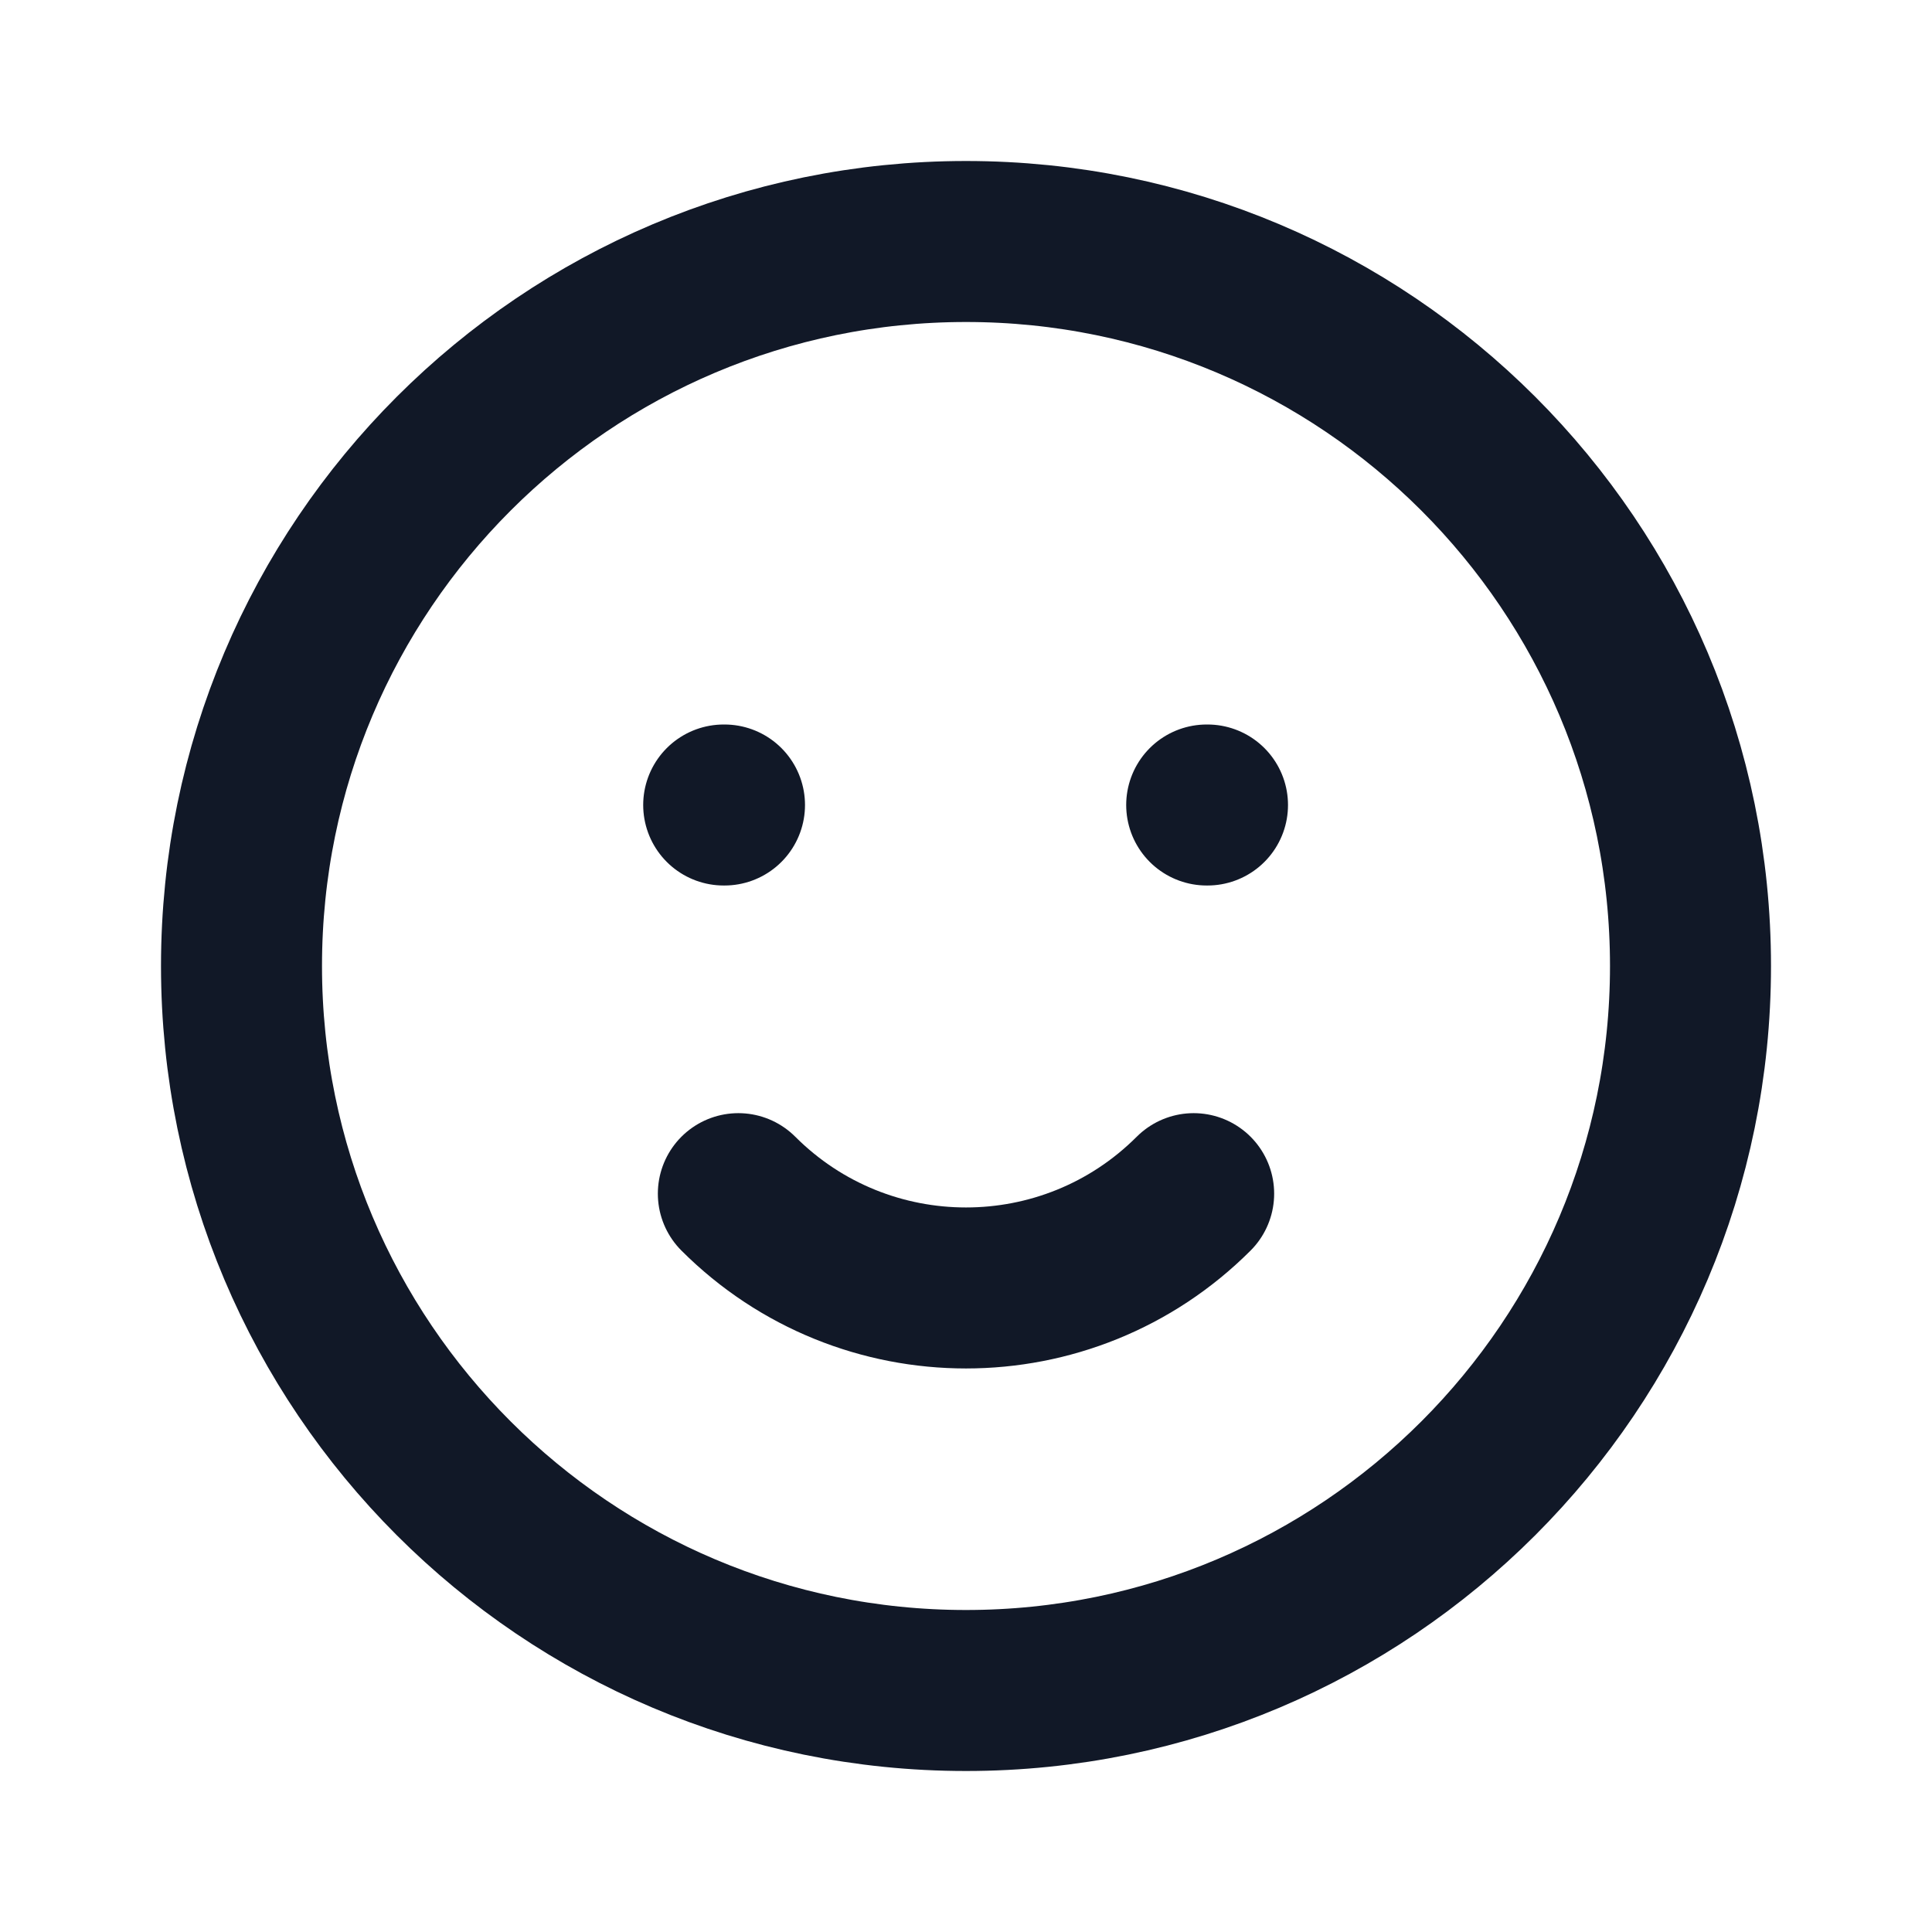 <svg width="24" height="24" viewBox="0 0 24 24" fill="none" xmlns="http://www.w3.org/2000/svg">
<path d="M9.172 14.828C10.734 16.39 13.266 16.39 14.828 14.828M15 10H14.99M9 10H8.99M3 12C3 16.971 7.029 21 12 21C16.971 21 21 16.971 21 12C21 7.029 16.971 3 12 3C7.029 3 3 7.029 3 12Z" stroke="#111827" stroke-width="2" stroke-linecap="round" stroke-linejoin="round"/>
</svg>
